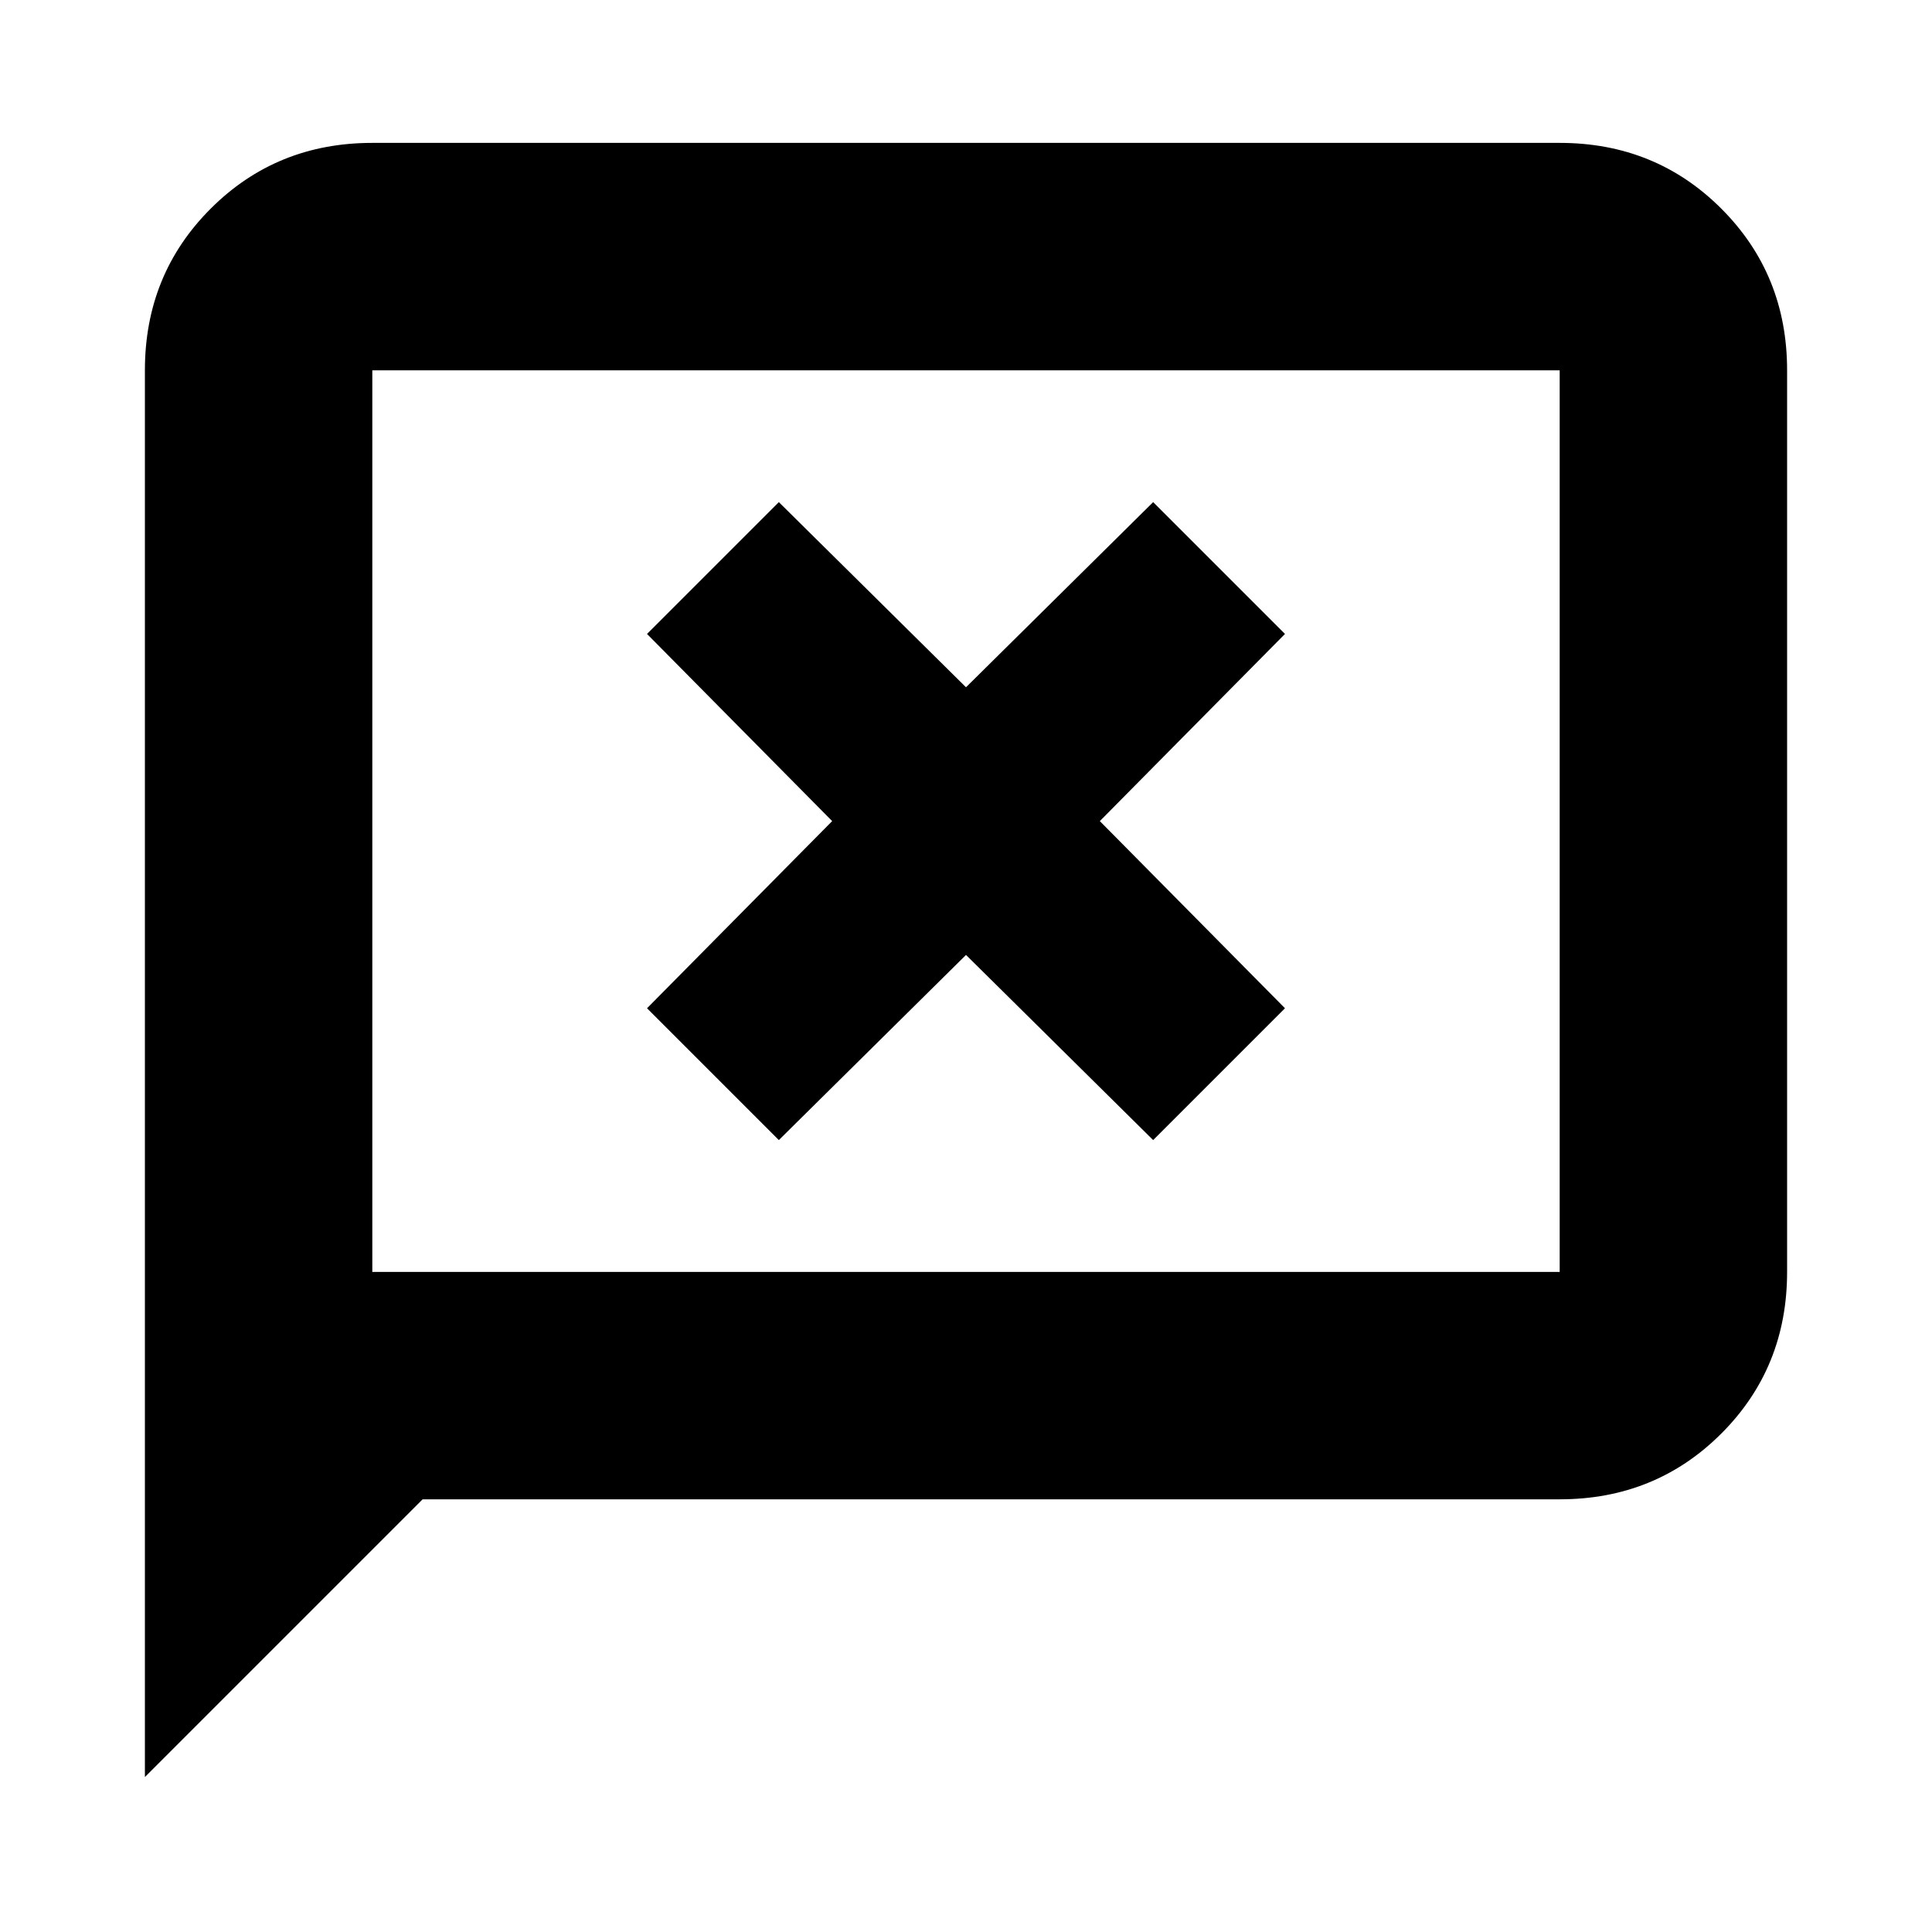 <svg xmlns="http://www.w3.org/2000/svg" height="20" viewBox="0 96 960 960" width="20"><path d="m387 662.5 93-92 93 92 65.5-65.5-92-93 92-93-65.5-65.5-93 92-93-92-65.5 65.5 92 93-92 93 65.5 65.5ZM72 979V280q0-47.638 32.681-80.319Q137.363 167 185 167h590q47.638 0 80.319 32.681Q888 232.362 888 280v448q0 47.638-32.681 80.319Q822.638 841 775 841H210L72 979Zm113-251h590V280H185v448Zm0 0V280v448Z"/></svg>